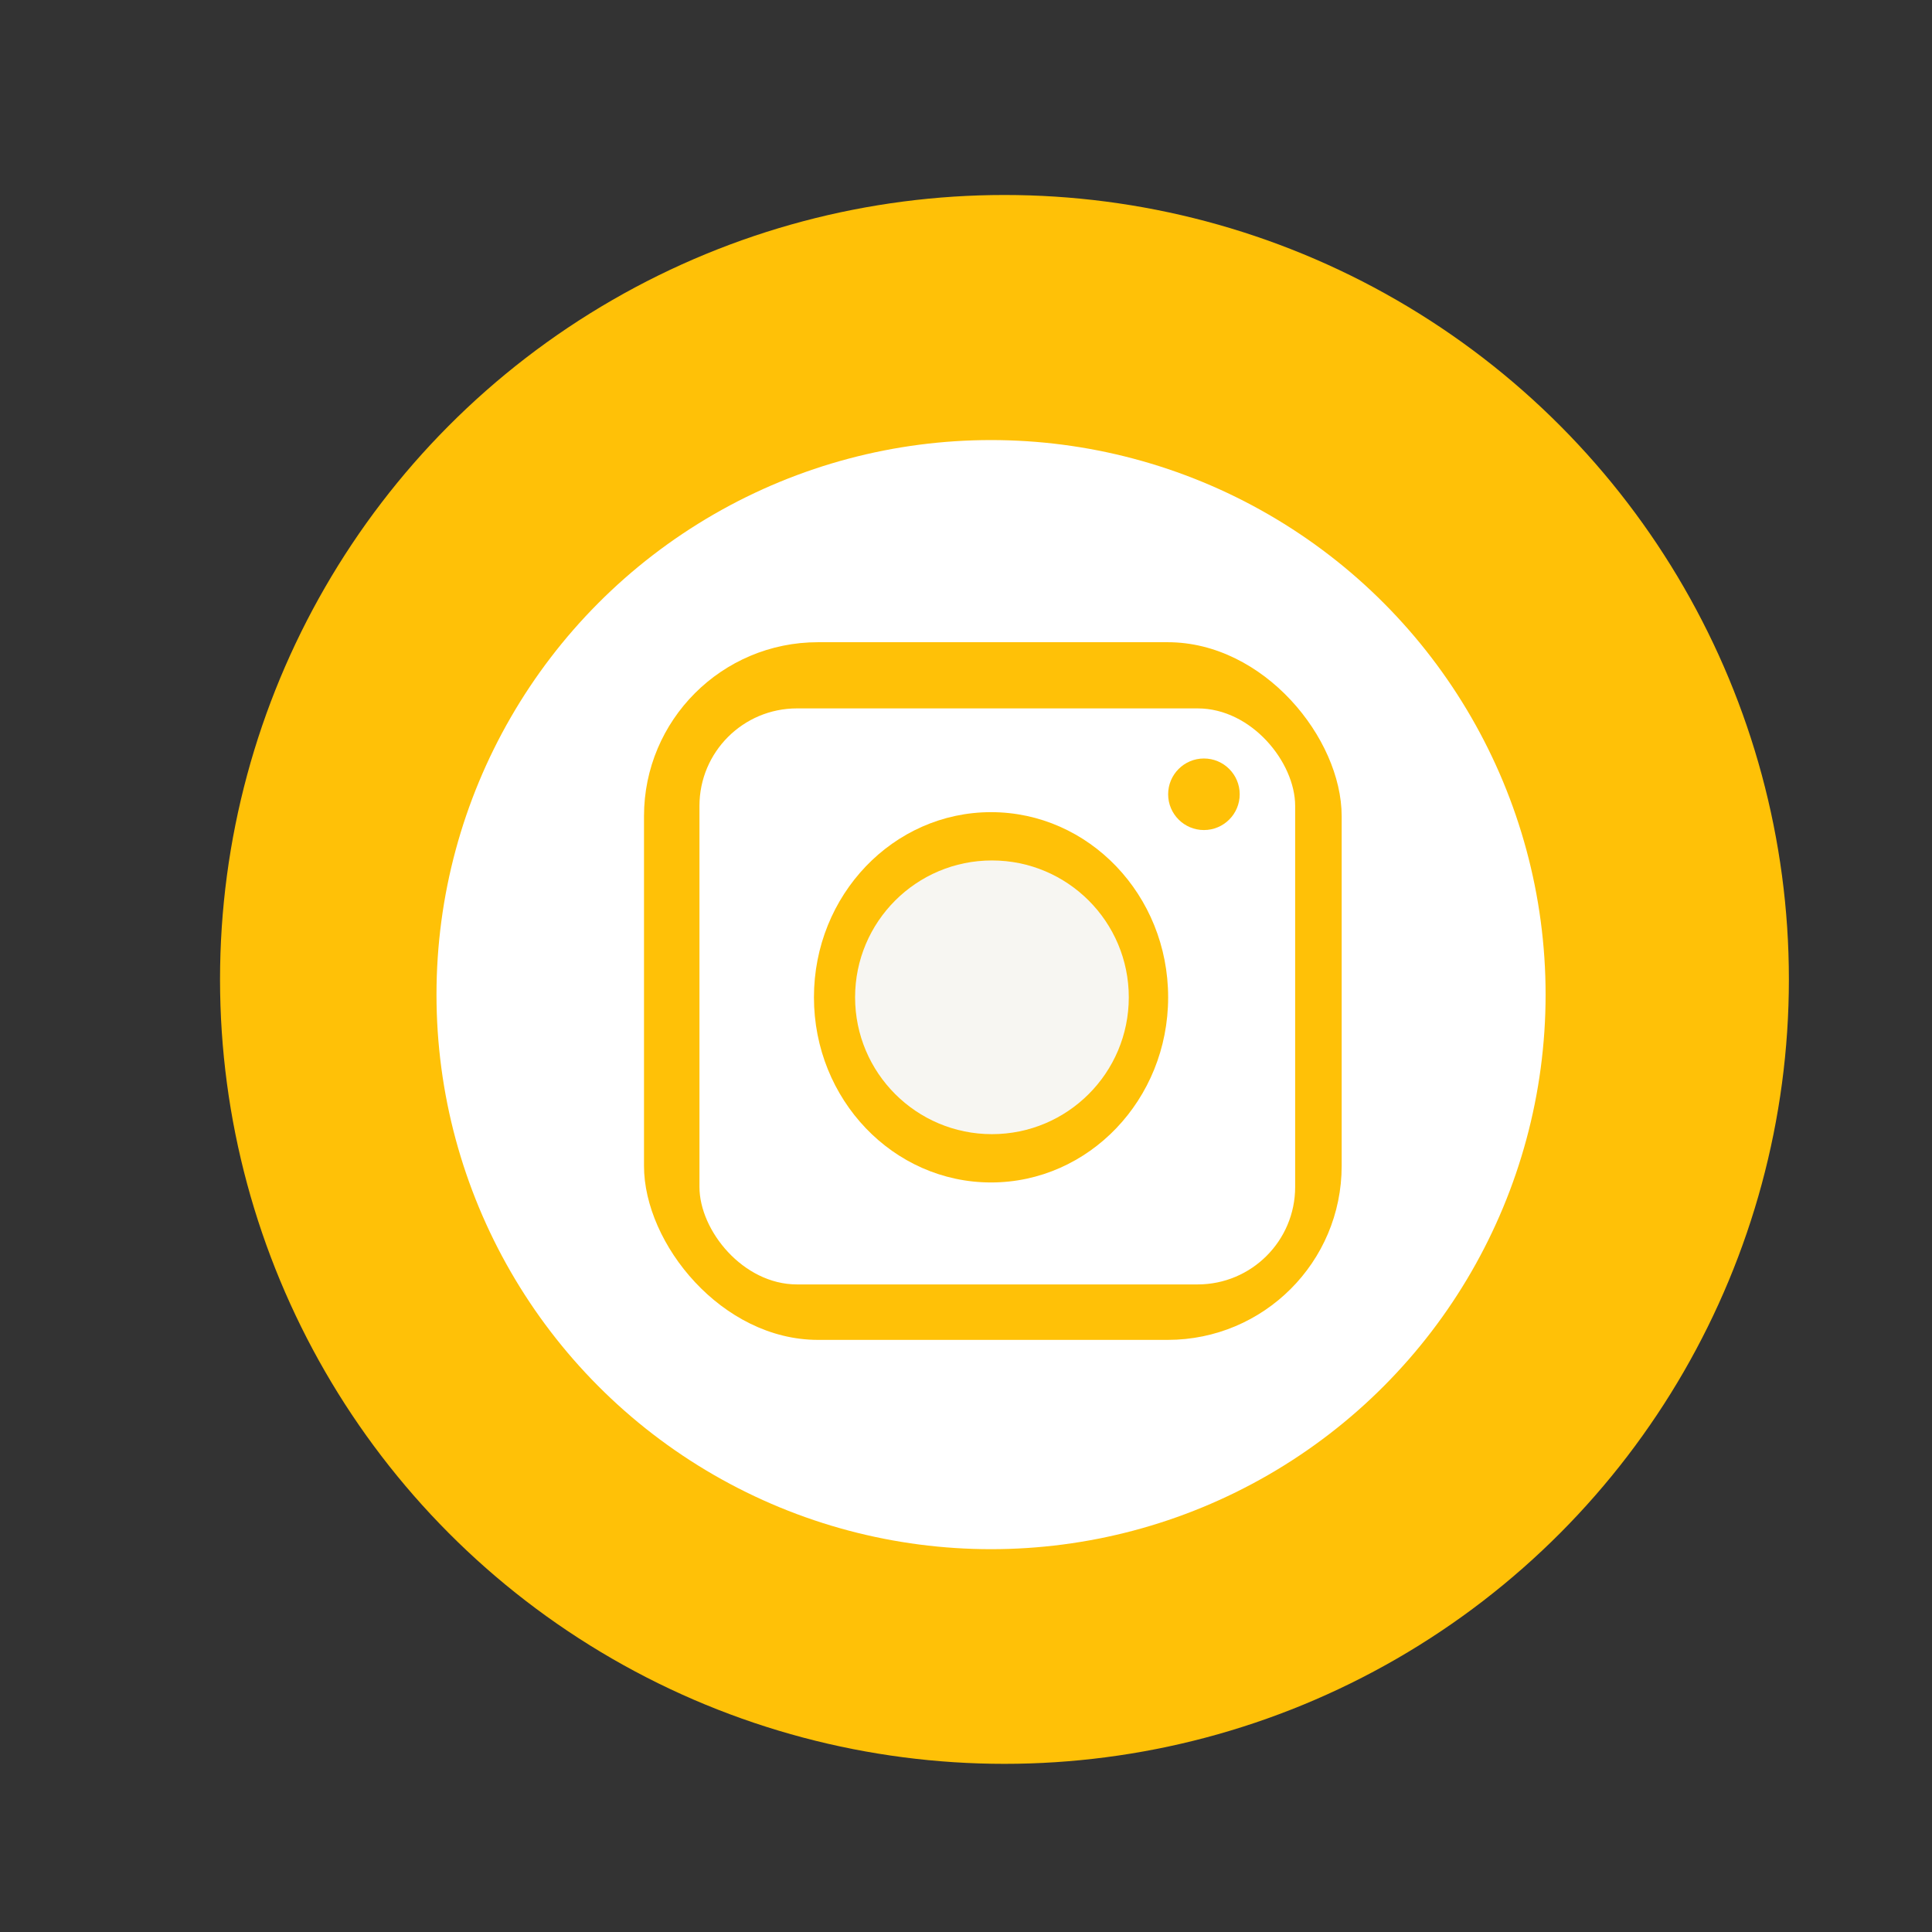 <svg id="Capa_1" data-name="Capa 1" xmlns="http://www.w3.org/2000/svg" viewBox="0 0 1080 1080"><rect x="0" y="0" width="1080" height="1080" fill="#333333" stroke="none"/><defs><style>.cls-1{fill:#ffc107;}.cls-2{fill:#fff;}.cls-3{fill:#f7f6f2;}</style></defs><title>FBe IG</title><circle class="cls-1" cx="561.5" cy="547.5" r="438.5"/><circle class="cls-2" cx="554" cy="556" r="310"/><rect class="cls-1" x="360" y="359" width="390" height="390" rx="97.25" ry="97.25"/><rect class="cls-2" x="391" y="396" width="333" height="322" rx="54.5" ry="54.5"/><ellipse class="cls-1" cx="554" cy="557.5" rx="99" ry="103.5"/><circle class="cls-3" cx="554.5" cy="557.5" r="76.5"/><circle class="cls-1" cx="673" cy="444" r="20"/></svg>